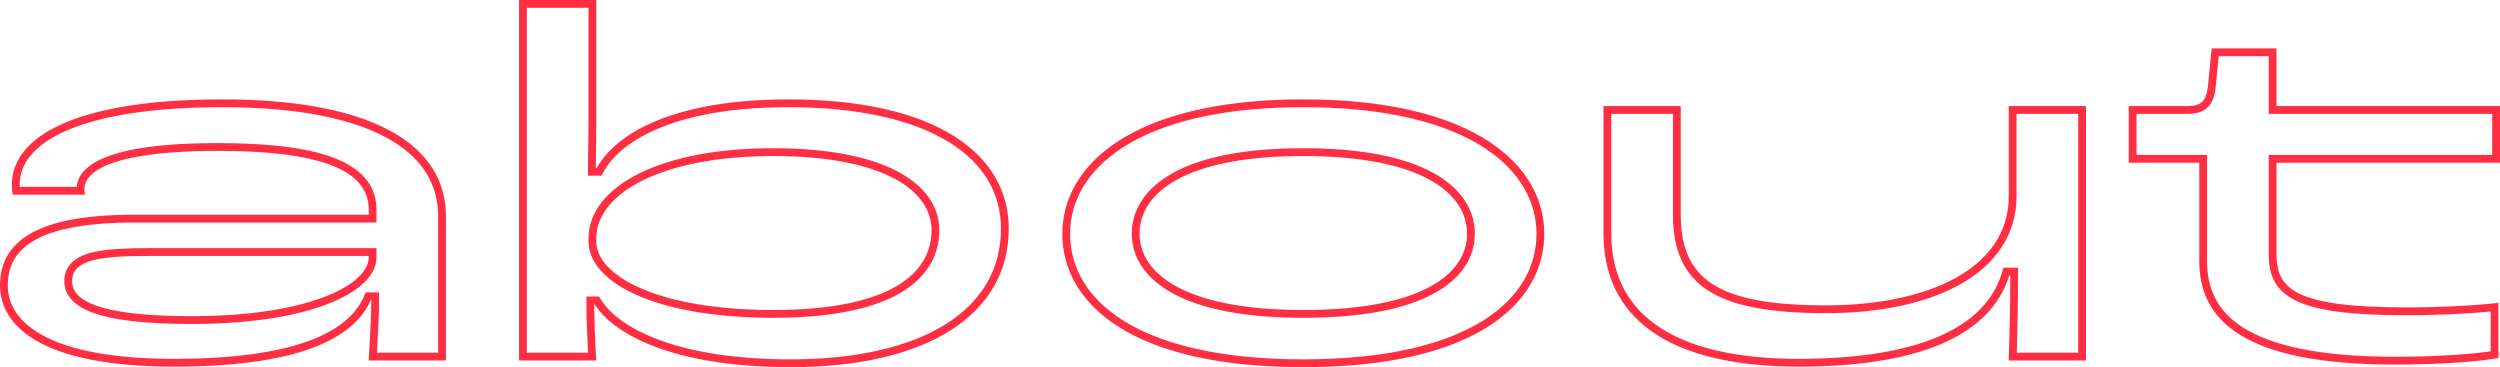 <svg xmlns="http://www.w3.org/2000/svg" width="320.43" height="47.058" viewBox="0 0 320.43 47.058">
  <g id="パス_150" data-name="パス 150" transform="translate(-3.828 46.2)" fill="none">
    <path d="M26.136.792C41.712.792,49.1-2.64,51.348-7.722h.066c0,2.178-.2,5.412-.33,7.722h9.9V-18.48c0-9.174-9.372-14.982-28.644-14.982-18.48,0-26.994,4.62-26.994,10.956a5.272,5.272,0,0,0,.132,1.254h9.24a3.554,3.554,0,0,1-.066-.726c0-2.508,4.29-4.884,17.028-4.884,14.652,0,19.4,3.036,19.4,7.524v.66H20.922c-10.758,0-17.094,2.574-17.094,9.042C3.828-4.422,9.108.792,26.136.792ZM28.38-5.676c-12.012,0-15.312-2.046-15.312-4.488,0-2.9,4.026-3.234,10.23-3.234H51.084v.2C51.084-9.768,43.56-5.676,28.38-5.676ZM105.2.858c17.556,0,27.918-6.8,27.918-17.754,0-9.636-9.438-16.566-28.248-16.566-14.322,0-21.978,4.158-24.552,8.778H80.19c0-1.188.066-3.762.066-5.544V-46.2h-9.9V0h9.9c-.132-1.98-.264-5.214-.264-7.194h.066C82.368-3.5,89.826.858,105.2.858ZM102.96-6.468c-15.048,0-22.7-4.488-22.7-8.778v-.4c0-5.874,8.58-10.56,22.638-10.56s20.328,4.356,20.328,9.5C123.222-10.362,116.49-6.468,102.96-6.468ZM170.874.858c22.242,0,30.888-8.316,30.888-17.094,0-8.712-8.844-17.226-30.888-17.226s-30.888,8.514-30.888,17.226C139.986-7.458,148.566.858,170.874.858Zm0-7.326c-15.312,0-20.988-4.752-20.988-9.768,0-5.148,5.676-9.966,20.988-9.966,15.246,0,20.988,4.818,20.988,9.966C191.862-11.154,186.186-6.468,170.874-6.468ZM234.366.792c15.114,0,24.552-3.828,26.994-11.682h.132c0,4.158-.132,8.316-.2,10.89h9.9V-32.6h-9.9v11.55c0,9.372-10.494,13.992-23.43,13.992-14.058,0-18.612-3.432-18.612-11.682V-32.6h-9.9v16.368C209.352-5.874,217.074.792,234.366.792ZM310.794.528A81.4,81.4,0,0,0,324.06-.33V-7.392a106.011,106.011,0,0,1-11.814.594c-14.388,0-16.632-2.442-16.632-6.8V-25.344h28.644V-32.6H295.614V-40H287.3l-.462,4.752c-.2,1.98-.858,2.64-2.64,2.64h-7.524v7.26h9.042v12.606C285.714-5.61,290.664.528,310.794.528Z" stroke="none"/>
    <path d="M 170.874 -0.142 C 176.132 -0.142 180.836 -0.617 184.857 -1.552 C 188.525 -2.406 191.641 -3.647 194.118 -5.238 C 196.364 -6.682 198.072 -8.405 199.197 -10.36 C 200.235 -12.167 200.762 -14.144 200.762 -16.236 C 200.762 -18.307 200.227 -20.281 199.171 -22.101 C 198.029 -24.07 196.303 -25.811 194.041 -27.277 C 191.547 -28.892 188.427 -30.153 184.769 -31.023 C 180.752 -31.978 176.078 -32.462 170.874 -32.462 C 165.67 -32.462 160.996 -31.978 156.979 -31.023 C 153.321 -30.153 150.201 -28.892 147.707 -27.277 C 145.445 -25.811 143.719 -24.07 142.577 -22.101 C 141.521 -20.281 140.986 -18.307 140.986 -16.236 C 140.986 -11.829 143.275 -8.026 147.606 -5.238 C 150.078 -3.646 153.193 -2.406 156.863 -1.553 C 160.887 -0.617 165.601 -0.142 170.874 -0.142 M 170.874 -27.202 C 178.14 -27.202 183.757 -26.133 187.569 -24.025 C 189.32 -23.056 190.663 -21.876 191.561 -20.516 C 192.424 -19.209 192.862 -17.769 192.862 -16.236 C 192.862 -14.717 192.426 -13.295 191.567 -12.01 C 190.673 -10.673 189.334 -9.514 187.587 -8.567 C 183.793 -6.511 178.17 -5.468 170.874 -5.468 C 163.591 -5.468 157.967 -6.519 154.16 -8.593 C 152.415 -9.543 151.076 -10.702 150.181 -12.037 C 149.322 -13.319 148.886 -14.732 148.886 -16.236 C 148.886 -17.77 149.32 -19.209 150.176 -20.514 C 151.069 -21.875 152.407 -23.056 154.153 -24.024 C 157.956 -26.133 163.582 -27.202 170.874 -27.202 M 105.204 -0.142 C 113.587 -0.142 120.504 -1.736 125.207 -4.752 C 127.465 -6.2 129.199 -7.965 130.361 -9.996 C 131.529 -12.04 132.122 -14.361 132.122 -16.896 C 132.122 -19.134 131.573 -21.202 130.491 -23.043 C 129.381 -24.932 127.709 -26.581 125.523 -27.944 C 123.218 -29.381 120.352 -30.494 117.002 -31.253 C 113.465 -32.055 109.384 -32.462 104.874 -32.462 C 98.322 -32.462 92.835 -31.592 88.565 -29.878 C 85.021 -28.454 82.473 -26.49 81.196 -24.197 L 80.91 -23.684 L 80.322 -23.684 L 80.19 -23.684 L 79.19 -23.684 L 79.19 -24.684 C 79.19 -25.226 79.204 -26.061 79.218 -26.945 C 79.236 -28.028 79.256 -29.255 79.256 -30.228 L 79.256 -45.2 L 71.356 -45.2 L 71.356 -1 L 79.194 -1 C 79.086 -2.937 78.992 -5.486 78.992 -7.194 L 78.992 -8.194 L 79.992 -8.194 L 80.058 -8.194 L 80.612 -8.194 L 80.906 -7.724 C 81.603 -6.609 83.462 -4.476 88.086 -2.717 C 92.575 -1.008 98.334 -0.142 105.204 -0.142 M 102.894 -27.202 C 106.35 -27.202 109.477 -26.94 112.188 -26.423 C 114.768 -25.931 116.99 -25.206 118.792 -24.267 C 120.554 -23.349 121.915 -22.228 122.837 -20.935 C 123.756 -19.647 124.222 -18.221 124.222 -16.698 C 124.222 -13.132 122.288 -10.236 118.628 -8.321 C 115.01 -6.428 109.739 -5.468 102.96 -5.468 C 95.868 -5.468 89.852 -6.458 85.565 -8.332 C 83.586 -9.197 82.035 -10.223 80.955 -11.383 C 79.844 -12.578 79.256 -13.914 79.256 -15.246 L 79.256 -15.642 C 79.256 -18.966 81.603 -21.942 85.864 -24.023 C 90.122 -26.103 96.011 -27.202 102.894 -27.202 M 234.366 -0.208 C 241.826 -0.208 247.834 -1.155 252.223 -3.024 C 254.385 -3.944 256.171 -5.1 257.53 -6.459 C 258.883 -7.81 259.85 -9.4 260.405 -11.187 L 260.624 -11.89 L 261.36 -11.89 L 261.492 -11.89 L 262.492 -11.89 L 262.492 -10.89 C 262.492 -7.341 262.397 -3.809 262.327 -1.23 C 262.325 -1.153 262.323 -1.076 262.321 -1 L 270.194 -1 L 270.194 -31.604 L 262.294 -31.604 L 262.294 -21.054 C 262.294 -16.254 259.741 -12.317 254.911 -9.667 C 250.613 -7.308 244.718 -6.062 237.864 -6.062 C 230.588 -6.062 225.783 -6.987 222.74 -8.972 C 219.678 -10.969 218.252 -14.075 218.252 -18.744 L 218.252 -31.604 L 210.352 -31.604 L 210.352 -16.236 C 210.352 -11.239 212.239 -7.34 215.961 -4.646 C 220.03 -1.701 226.222 -0.208 234.366 -0.208 M 26.136 -0.208 C 33.442 -0.208 39.25 -0.979 43.397 -2.498 C 47 -3.818 49.367 -5.712 50.433 -8.126 L 50.696 -8.722 L 51.348 -8.722 L 51.414 -8.722 L 52.414 -8.722 L 52.414 -7.722 C 52.414 -5.83 52.27 -3.209 52.143 -1 L 59.984 -1 L 59.984 -18.48 C 59.984 -22.765 57.772 -26.148 53.409 -28.534 C 51.098 -29.798 48.188 -30.772 44.758 -31.429 C 41.182 -32.114 37.004 -32.462 32.34 -32.462 C 27.897 -32.462 23.907 -32.19 20.481 -31.653 C 17.25 -31.147 14.502 -30.404 12.315 -29.444 C 10.282 -28.553 8.743 -27.48 7.738 -26.256 C 6.814 -25.131 6.346 -23.869 6.346 -22.506 C 6.346 -22.449 6.346 -22.361 6.35 -22.252 L 13.663 -22.252 C 13.877 -24.875 17.284 -27.862 31.68 -27.862 C 38.846 -27.862 43.948 -27.155 47.277 -25.699 C 50.467 -24.305 52.084 -22.165 52.084 -19.338 L 52.084 -18.678 L 52.084 -17.678 L 51.084 -17.678 L 20.922 -17.678 C 15.534 -17.678 11.45 -17.008 8.785 -15.687 C 7.466 -15.033 6.468 -14.205 5.82 -13.225 C 5.152 -12.217 4.828 -11.043 4.828 -9.636 C 4.828 -8.447 5.144 -7.337 5.768 -6.336 C 6.481 -5.191 7.598 -4.182 9.09 -3.337 C 12.751 -1.261 18.486 -0.208 26.136 -0.208 M 23.298 -14.398 L 51.084 -14.398 L 52.084 -14.398 L 52.084 -13.398 L 52.084 -13.2 C 52.084 -12.046 51.484 -10.884 50.348 -9.84 C 49.27 -8.85 47.734 -7.967 45.783 -7.218 C 41.456 -5.555 35.438 -4.676 28.38 -4.676 C 22.628 -4.676 18.542 -5.129 15.888 -6.061 C 14.611 -6.509 13.679 -7.062 13.039 -7.752 C 12.395 -8.445 12.068 -9.257 12.068 -10.164 C 12.068 -12.015 13.261 -13.252 15.614 -13.84 C 17.466 -14.303 20.025 -14.398 23.298 -14.398 M 310.794 -0.472 C 316.546 -0.472 320.941 -0.85 323.06 -1.171 L 323.06 -6.275 C 320.631 -6.034 316.729 -5.798 312.246 -5.798 C 305.097 -5.798 300.733 -6.374 298.095 -7.665 C 296.776 -8.311 295.862 -9.152 295.301 -10.237 C 294.832 -11.143 294.614 -12.211 294.614 -13.596 L 294.614 -25.344 L 294.614 -26.344 L 295.614 -26.344 L 323.258 -26.344 L 323.258 -31.604 L 295.614 -31.604 L 294.614 -31.604 L 294.614 -32.604 L 294.614 -38.996 L 288.205 -38.996 L 287.831 -35.145 C 287.704 -33.872 287.391 -33.048 286.817 -32.474 C 286.037 -31.694 284.948 -31.604 284.196 -31.604 L 277.672 -31.604 L 277.672 -26.344 L 285.714 -26.344 L 286.714 -26.344 L 286.714 -25.344 L 286.714 -12.738 C 286.714 -10.96 287.036 -9.443 287.699 -8.101 C 288.447 -6.584 289.608 -5.331 291.248 -4.272 C 293.099 -3.076 295.568 -2.151 298.587 -1.521 C 301.927 -0.825 306.034 -0.472 310.794 -0.472 M 170.874 0.858 C 148.566 0.858 139.986 -7.458 139.986 -16.236 C 139.986 -24.948 148.83 -33.462 170.874 -33.462 C 192.918 -33.462 201.762 -24.948 201.762 -16.236 C 201.762 -7.458 193.116 0.858 170.874 0.858 Z M 170.874 -26.202 C 155.562 -26.202 149.886 -21.384 149.886 -16.236 C 149.886 -11.22 155.562 -6.468 170.874 -6.468 C 186.186 -6.468 191.862 -11.154 191.862 -16.236 C 191.862 -21.384 186.12 -26.202 170.874 -26.202 Z M 105.204 0.858 C 89.826 0.858 82.368 -3.498 80.058 -7.194 L 79.992 -7.194 C 79.992 -5.214 80.124 -1.98 80.256 4.73022453206795e-07 L 70.356 4.73022453206795e-07 L 70.356 -46.2 L 80.256 -46.2 L 80.256 -30.228 C 80.256 -28.446 80.19 -25.872 80.19 -24.684 L 80.322 -24.684 C 82.896 -29.304 90.552 -33.462 104.874 -33.462 C 123.684 -33.462 133.122 -26.532 133.122 -16.896 C 133.122 -5.94 122.76 0.858 105.204 0.858 Z M 102.894 -26.202 C 88.836 -26.202 80.256 -21.516 80.256 -15.642 L 80.256 -15.246 C 80.256 -10.956 87.912 -6.468 102.96 -6.468 C 116.49 -6.468 123.222 -10.362 123.222 -16.698 C 123.222 -21.846 116.952 -26.202 102.894 -26.202 Z M 234.366 0.792 C 217.074 0.792 209.352 -5.874 209.352 -16.236 L 209.352 -32.604 L 219.252 -32.604 L 219.252 -18.744 C 219.252 -10.494 223.806 -7.062 237.864 -7.062 C 250.8 -7.062 261.294 -11.682 261.294 -21.054 L 261.294 -32.604 L 271.194 -32.604 L 271.194 4.73022453206795e-07 L 261.294 4.73022453206795e-07 C 261.36 -2.574 261.492 -6.732 261.492 -10.89 L 261.36 -10.89 C 258.918 -3.036 249.48 0.792 234.366 0.792 Z M 26.136 0.792 C 9.108 0.792 3.828 -4.422 3.828 -9.636 C 3.828 -16.104 10.164 -18.678 20.922 -18.678 L 51.084 -18.678 L 51.084 -19.338 C 51.084 -23.826 46.332 -26.862 31.68 -26.862 C 18.942 -26.862 14.652 -24.486 14.652 -21.978 C 14.652 -21.846 14.652 -21.582 14.718 -21.252 L 5.478 -21.252 C 5.346 -21.78 5.346 -22.308 5.346 -22.506 C 5.346 -28.842 13.86 -33.462 32.34 -33.462 C 51.612 -33.462 60.984 -27.654 60.984 -18.48 L 60.984 4.73022453206795e-07 L 51.084 4.73022453206795e-07 C 51.216 -2.31 51.414 -5.544 51.414 -7.722 L 51.348 -7.722 C 49.104 -2.64 41.712 0.792 26.136 0.792 Z M 23.298 -13.398 C 17.094 -13.398 13.068 -13.068 13.068 -10.164 C 13.068 -7.722 16.368 -5.676 28.38 -5.676 C 43.56 -5.676 51.084 -9.768 51.084 -13.2 L 51.084 -13.398 L 23.298 -13.398 Z M 310.794 0.528 C 290.664 0.528 285.714 -5.61 285.714 -12.738 L 285.714 -25.344 L 276.672 -25.344 L 276.672 -32.604 L 284.196 -32.604 C 285.978 -32.604 286.638 -33.264 286.836 -35.244 L 287.298 -39.996 L 295.614 -39.996 L 295.614 -32.604 L 324.258 -32.604 L 324.258 -25.344 L 295.614 -25.344 L 295.614 -13.596 C 295.614 -9.24 297.858 -6.798 312.246 -6.798 C 317.526 -6.798 321.948 -7.128 324.06 -7.392 L 324.06 -0.33 C 322.146 0.066 317.13 0.528 310.794 0.528 Z" stroke="none" fill="#ff2e43"/>
  </g>
</svg>
